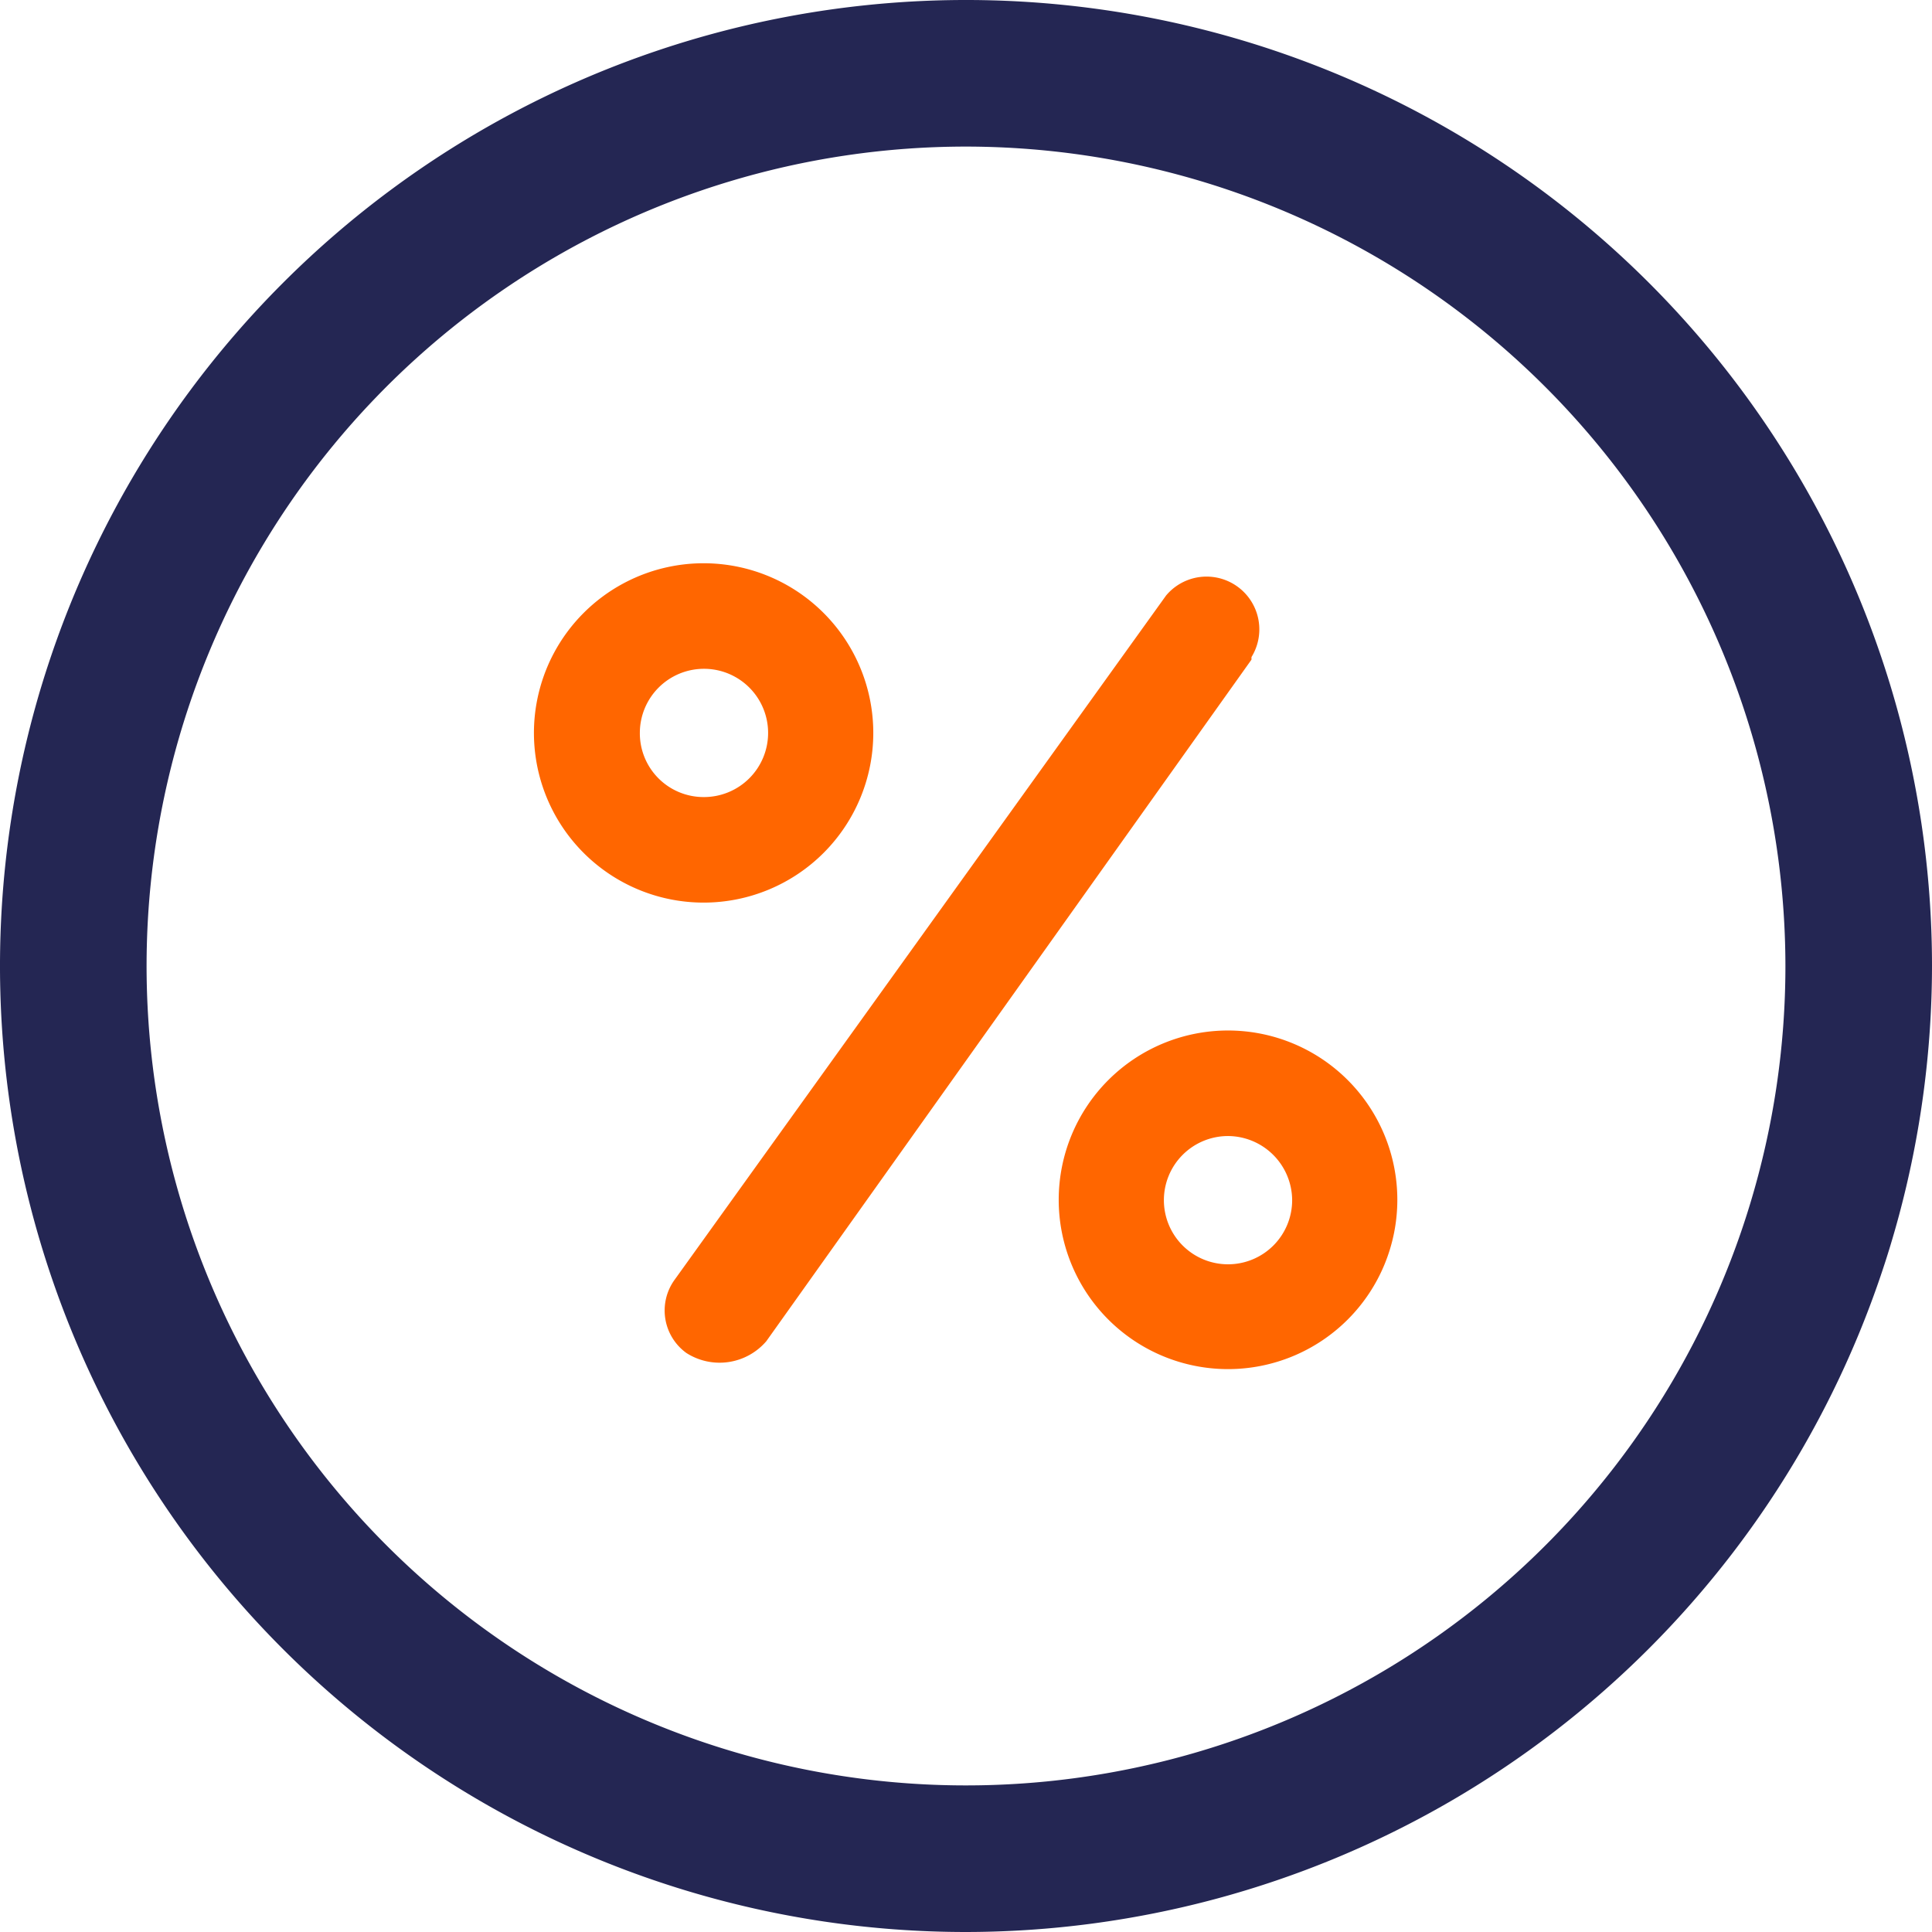 <svg xmlns="http://www.w3.org/2000/svg" viewBox="0 0 52.72 52.72"><defs><style>.cls-1{fill:#f60;fill-rule:evenodd;}.cls-2{fill:#242653;}</style></defs><g id="Calque_2" data-name="Calque 2"><g id="Calque_1-2" data-name="Calque 1"><path class="cls-1" d="M28.89,32.74a4.62,4.62,0,1,0,4.62-4.62,4.62,4.62,0,0,0-4.62,4.62Zm6.37,0A1.75,1.75,0,1,1,33.51,31,1.76,1.76,0,0,1,35.26,32.74ZM23.83,20a4.63,4.63,0,1,0-4.62,4.63A4.63,4.63,0,0,0,23.83,20Zm-6.37,0a1.75,1.75,0,1,1,1.75,1.75A1.74,1.74,0,0,1,17.46,20Zm16.69-2L20.91,36.6a1.68,1.68,0,0,1-2.18.32,1.43,1.43,0,0,1-.32-2L31.82,16.25a1.44,1.44,0,0,1,2.33,1.68Z"/><path class="cls-2" d="M26.36,52.72A26.36,26.36,0,1,1,52.72,26.36,26.39,26.39,0,0,1,26.36,52.72ZM26.36,4A22.36,22.36,0,1,0,48.72,26.36,22.38,22.38,0,0,0,26.36,4Z"/></g></g></svg>